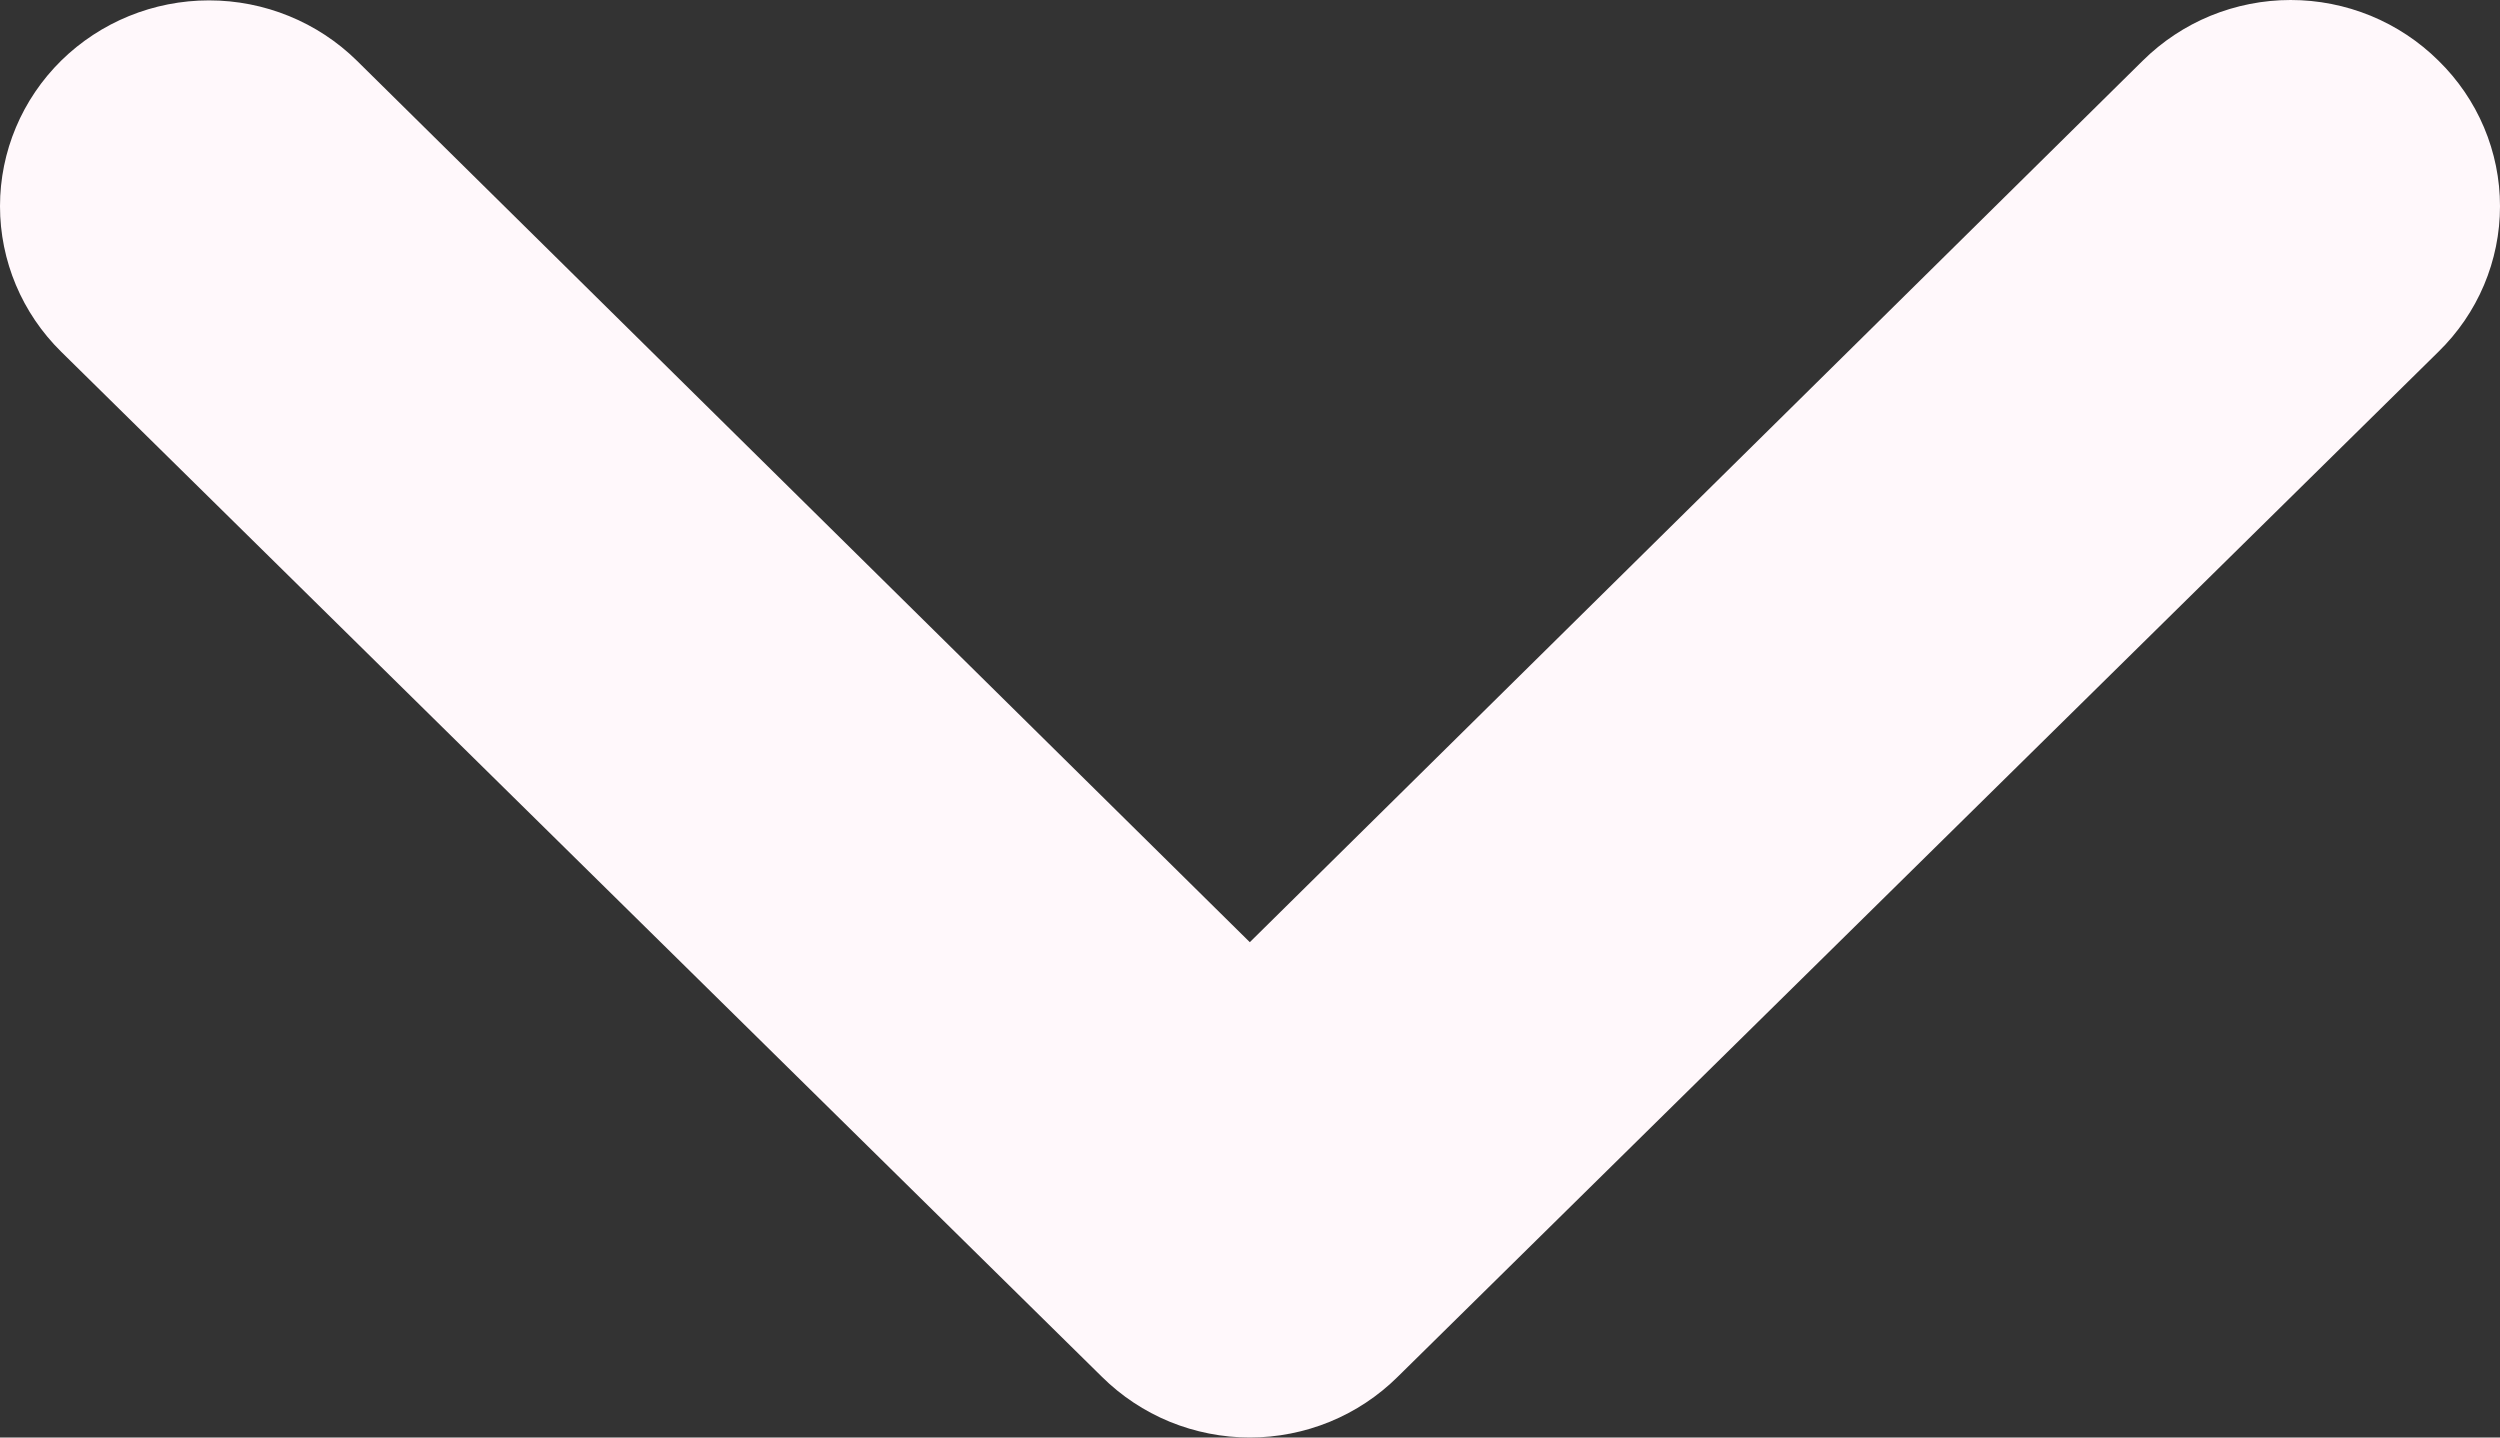 <svg width="40" height="23" viewBox="0 0 40 23" fill="none" xmlns="http://www.w3.org/2000/svg">
<rect x="0" y="0" width="40" height="23" fill="#333333" stroke="none"/>
<path d="M19.997 15.075L5.709 0.97C5.082 0.353 4.231 0.006 3.344 0.006C2.457 0.006 1.607 0.353 0.979 0.97C0.352 1.588 0 2.426 0 3.299C0 4.173 0.352 5.011 0.979 5.628L17.632 22.03C17.942 22.337 18.31 22.581 18.716 22.748C19.122 22.914 19.558 23 19.997 23C20.437 23 20.872 22.914 21.278 22.748C21.684 22.581 22.052 22.337 22.362 22.03L39.015 5.628C39.327 5.323 39.575 4.961 39.744 4.561C39.913 4.161 40 3.732 40 3.299C40 2.866 39.913 2.438 39.744 2.038C39.575 1.638 39.327 1.275 39.015 0.97C38.705 0.663 38.337 0.419 37.931 0.252C37.525 0.086 37.09 5.21395e-07 36.65 5.21395e-07C36.21 5.21395e-07 35.775 0.086 35.369 0.252C34.963 0.419 34.595 0.663 34.285 0.97L19.997 15.075Z" fill="#FFF8FB"/>
</svg>
